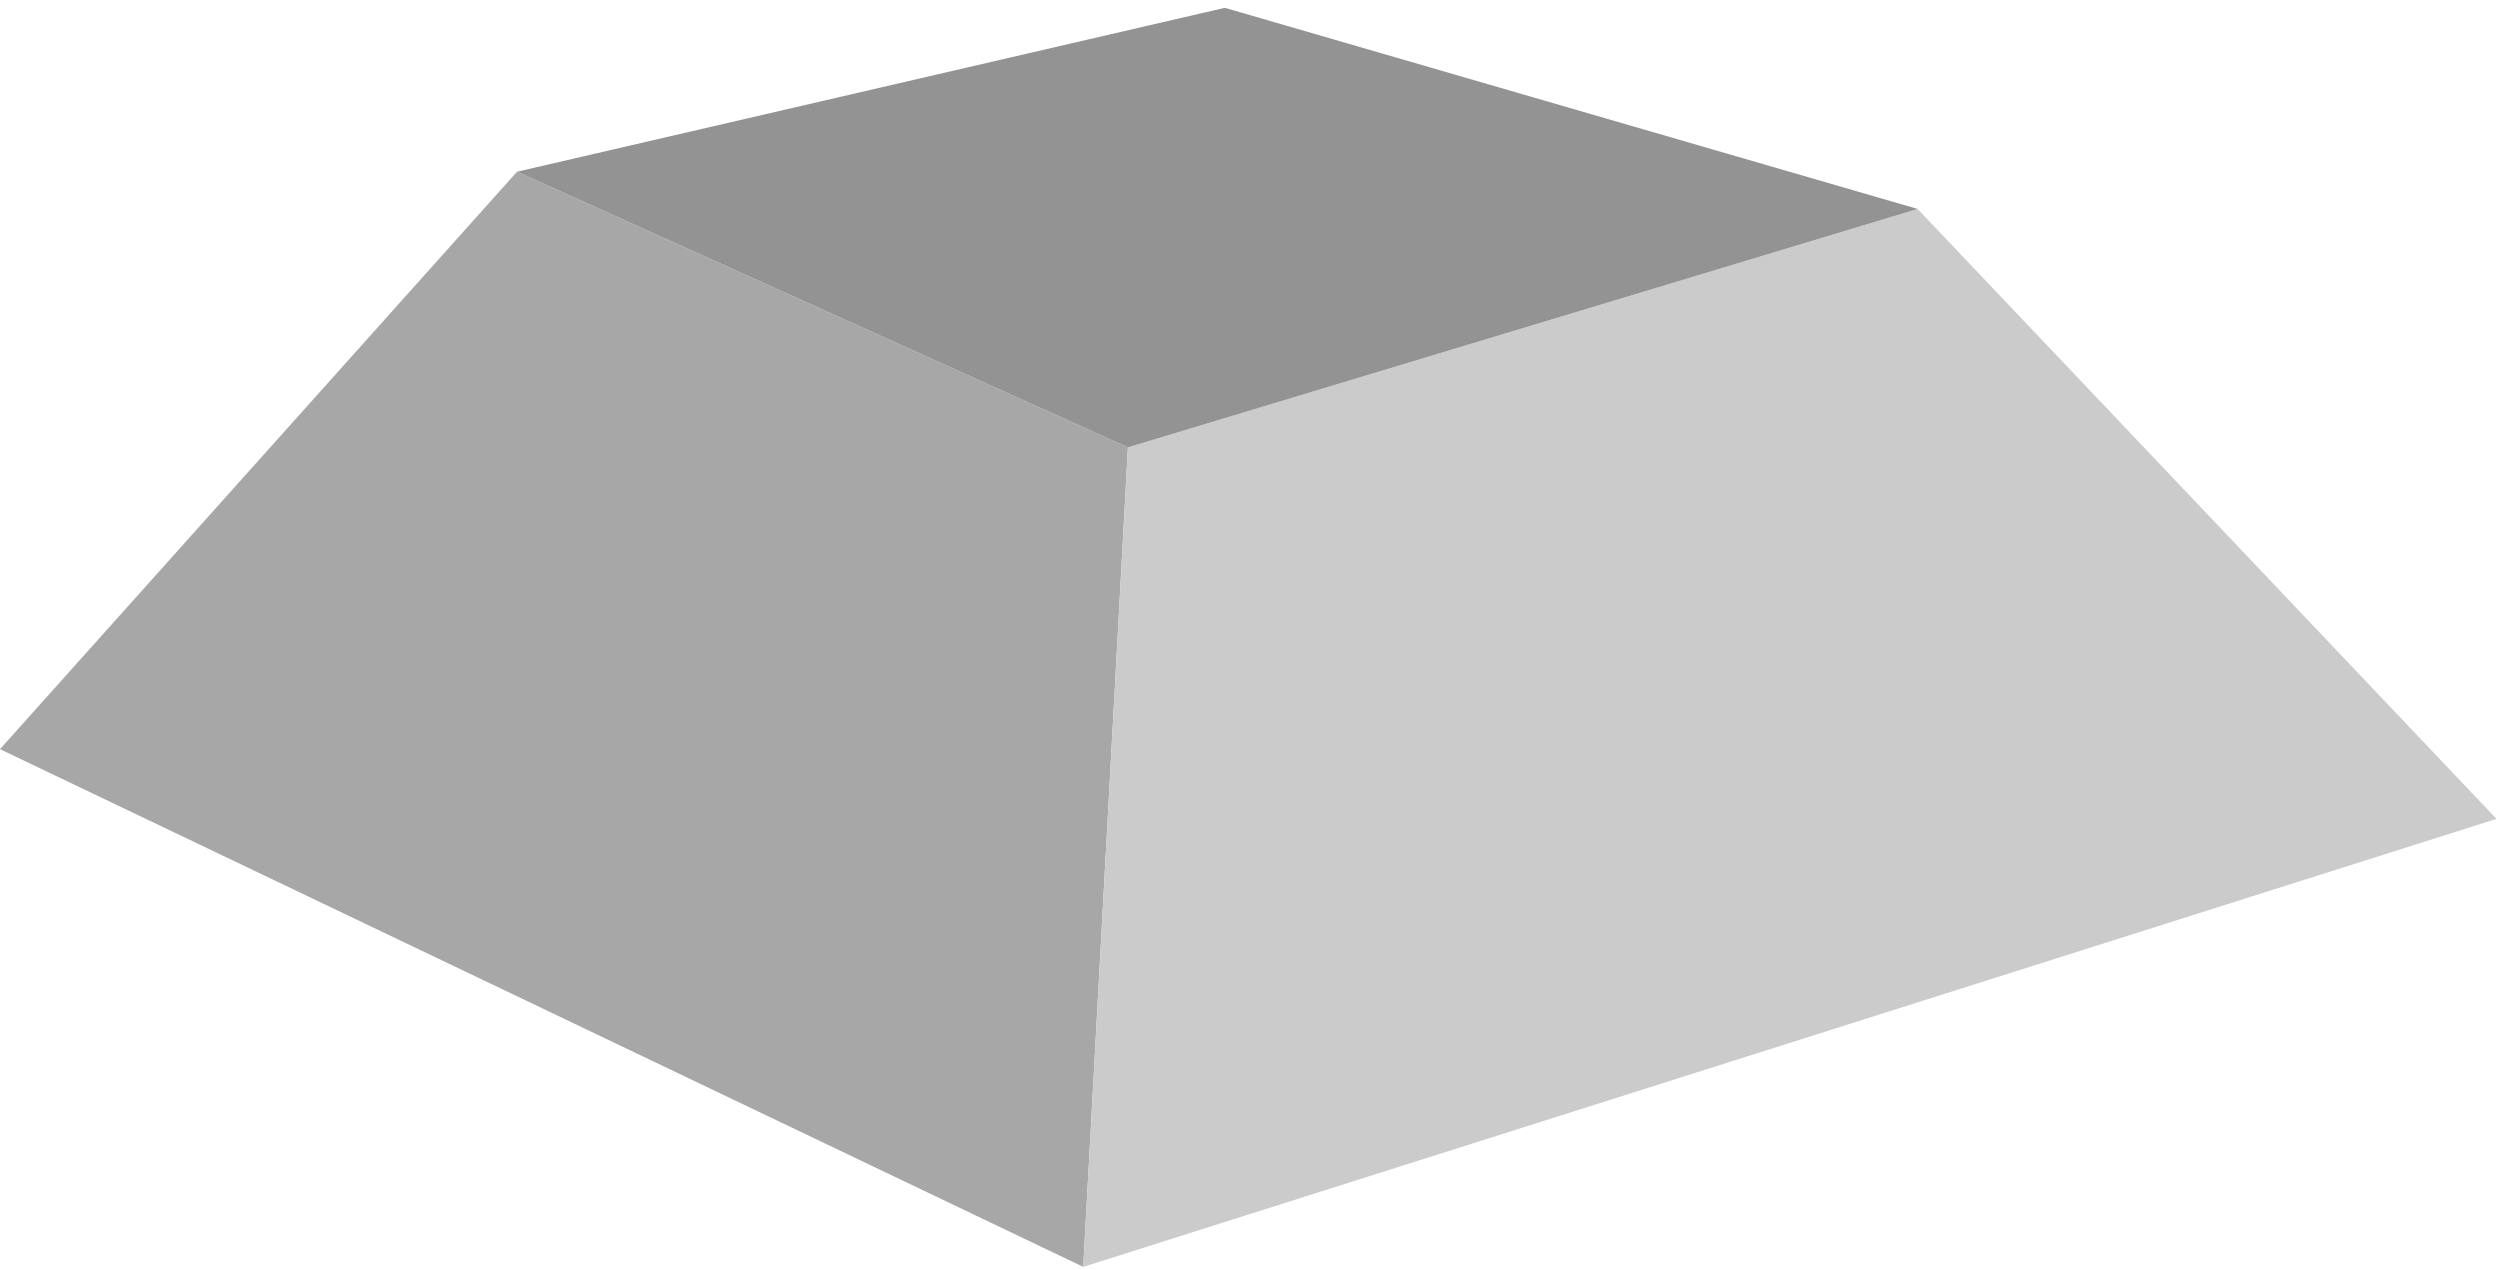 <svg width="256" height="130" viewBox="0 0 256 130" fill="none" xmlns="http://www.w3.org/2000/svg">
<path d="M115.502 45.81L52.945 17.584L0 76.715L110.924 129.727L115.502 45.81Z" fill="#A7A7A7"/>
<path d="M196.366 21.398L255.643 83.852L110.924 129.727L115.501 45.81L196.366 21.398Z" fill="#CBCBCB"/>
<path d="M115.501 45.81L52.945 17.584L125.419 0.8L196.367 21.398L115.501 45.81Z" fill="#939393"/>
</svg>
